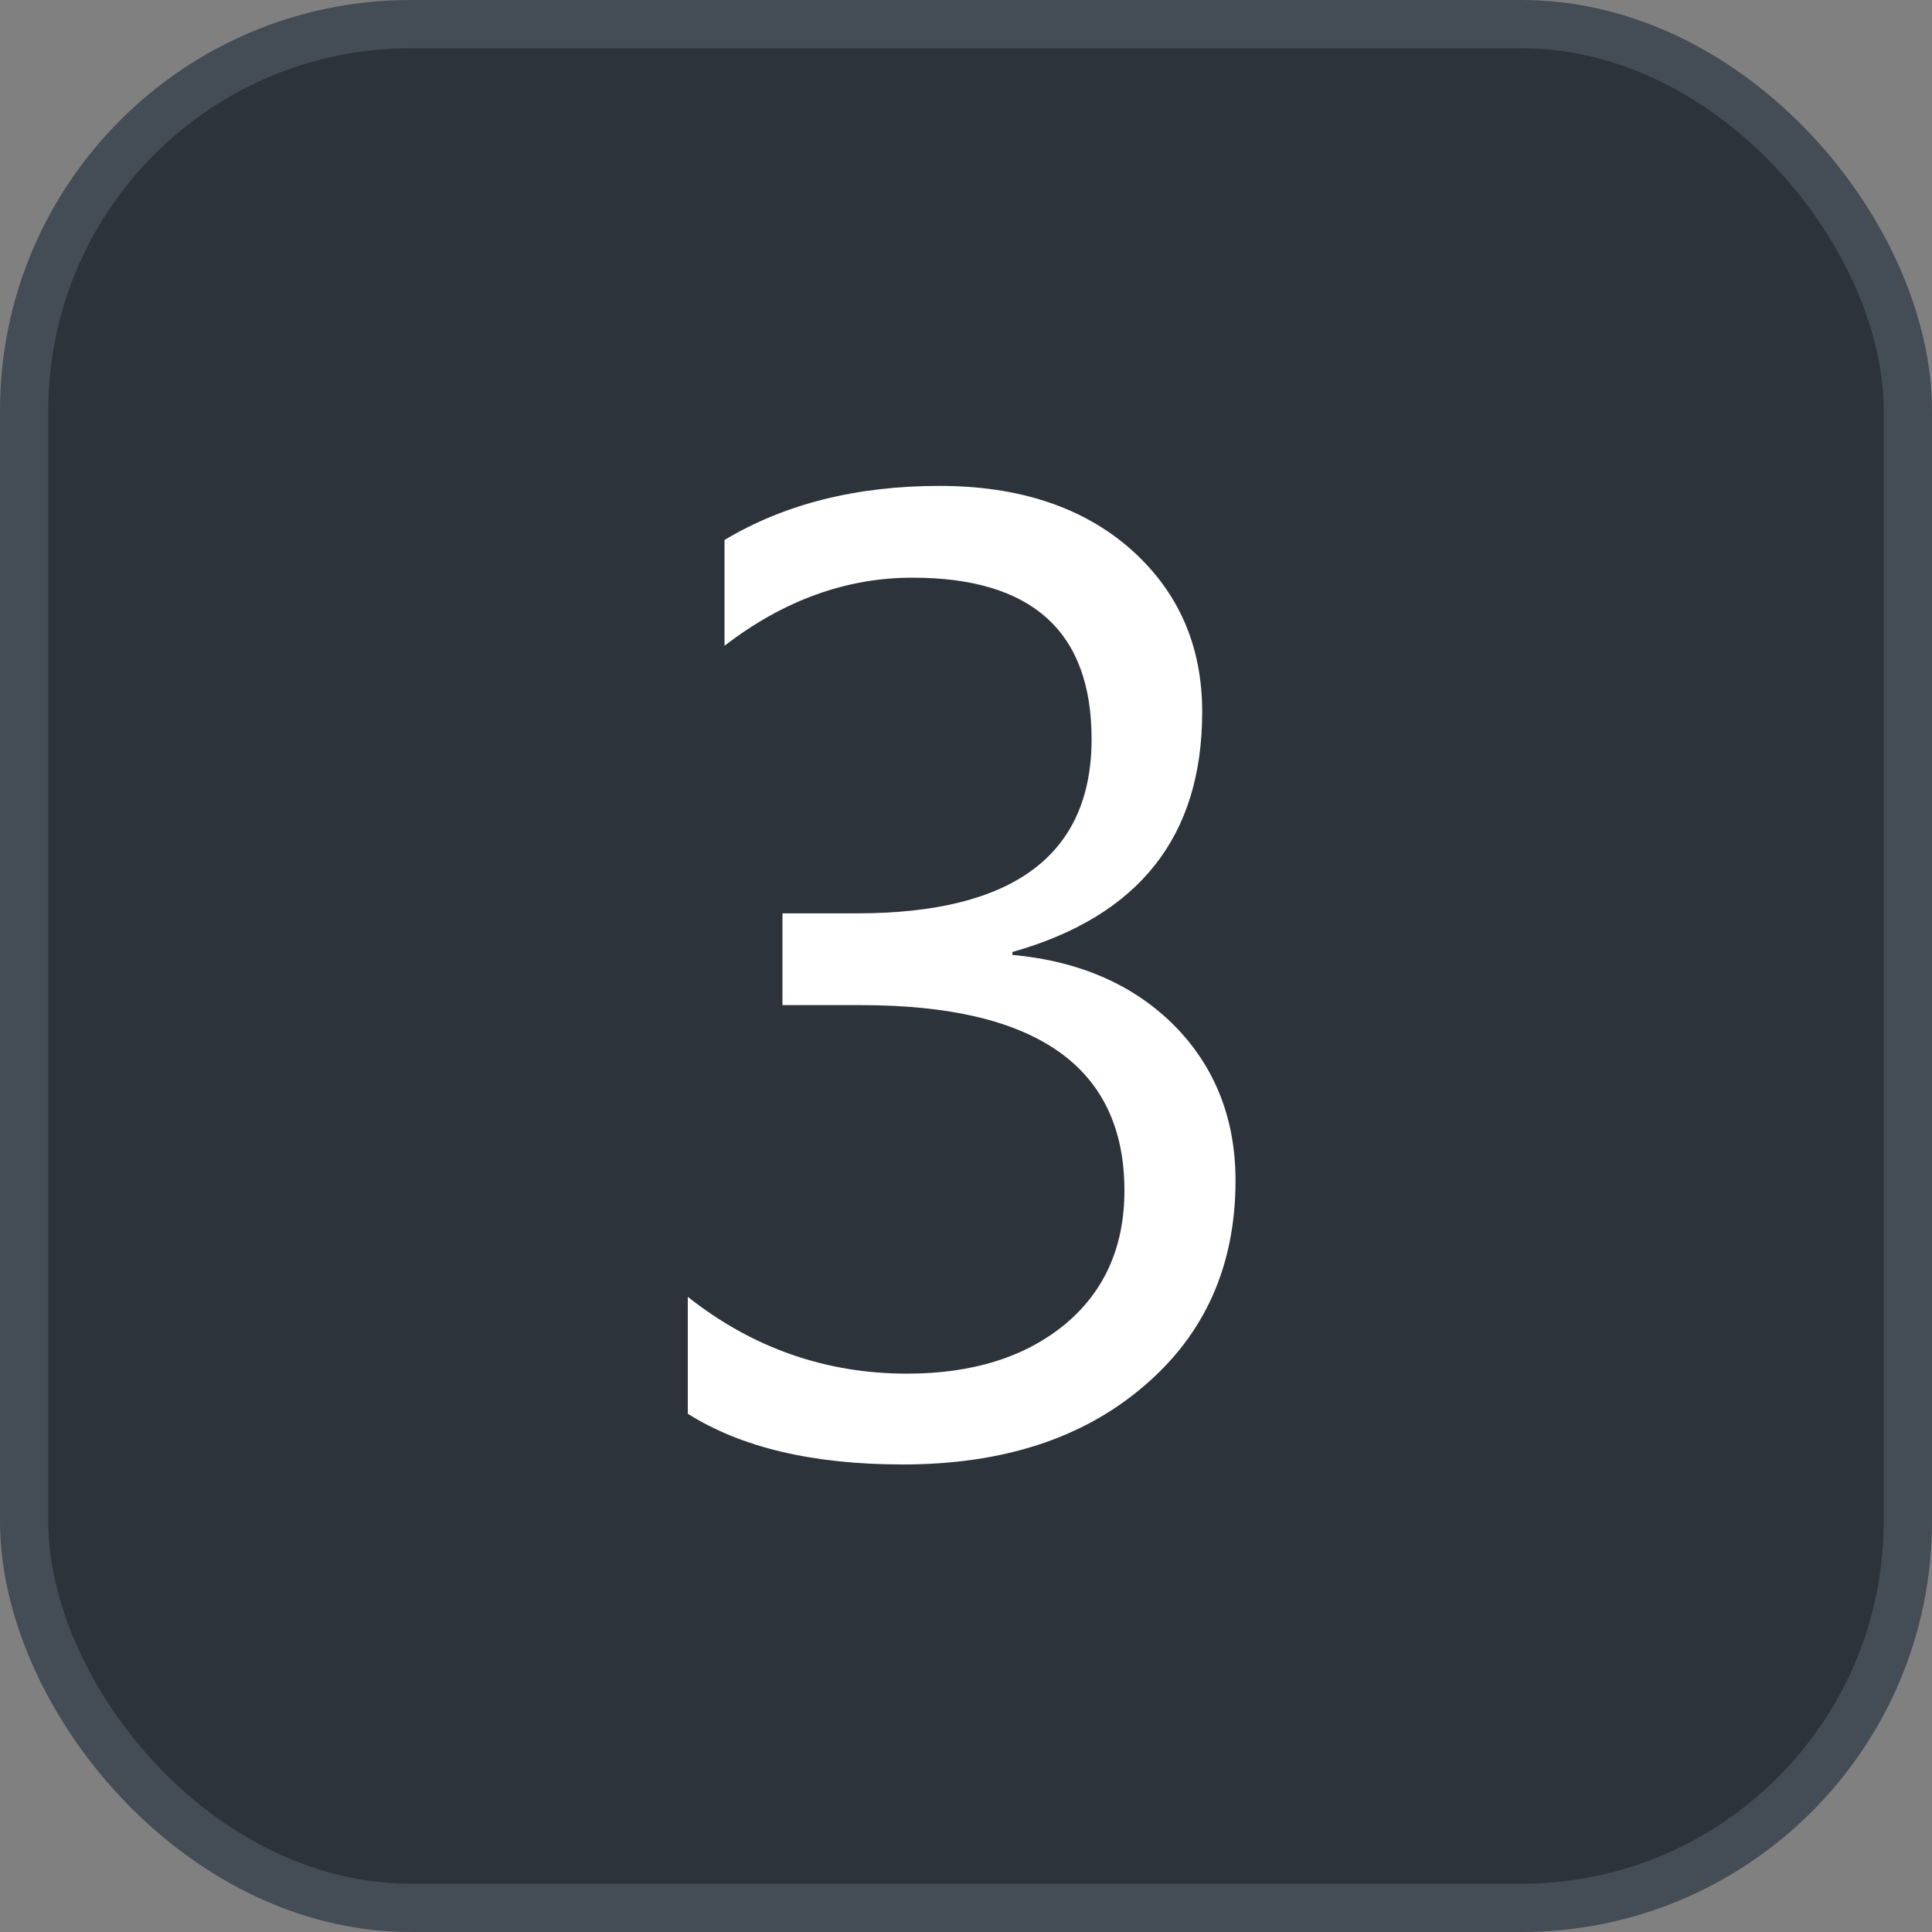 <svg xmlns="http://www.w3.org/2000/svg" version="1.1" xmlns:xlink="http://www.w3.org/1999/xlink" xmlns:svgjs="http://svgjs.com/svgjs" width="40" height="40"><rect width="100%" height="100%" fill="#808080" stroke="none"/><svg id="SvgjsSvg1002" style="overflow: hidden; top: -100%; left: -100%; position: absolute; opacity: 0;" width="2" height="0" focusable="false"><polyline id="SvgjsPolyline1003" points="0,0"></polyline><path id="SvgjsPath1004" d="M0 0 "></path></svg><defs id="SvgjsDefs3543"></defs><rect id="SvgjsRect3544" width="39" height="39" x="0.5" y="0.5" rx="8" ry="8" fill="#2d333b" stroke-opacity="1" stroke="#444c56" stroke-width="1"></rect><path id="SvgjsPath3545" d="M14.24 29.27C15.35 29.97 16.83 30.32 18.69 30.32C20.76 30.32 22.42 29.78 23.68 28.70C24.95 27.62 25.58 26.20 25.58 24.44C25.58 23.17 25.16 22.10 24.33 21.25C23.49 20.40 22.37 19.90 20.96 19.77L20.96 19.71C23.58 18.97 24.89 17.32 24.89 14.74C24.89 13.37 24.40 12.25 23.41 11.37C22.42 10.50 21.10 10.06 19.45 10.06C17.74 10.06 16.25 10.43 15.00 11.18L15.00 13.37C16.22 12.43 17.52 11.96 18.89 11.96C21.36 11.96 22.60 13.07 22.60 15.30C22.60 17.70 20.98 18.91 17.74 18.91L16.20 18.91L16.20 20.81L17.83 20.81C21.46 20.81 23.28 22.09 23.28 24.65C23.28 25.81 22.87 26.73 22.06 27.41C21.24 28.09 20.15 28.44 18.78 28.44C17.10 28.44 15.58 27.91 14.24 26.85Z" fill="#ffffff"></path></svg>